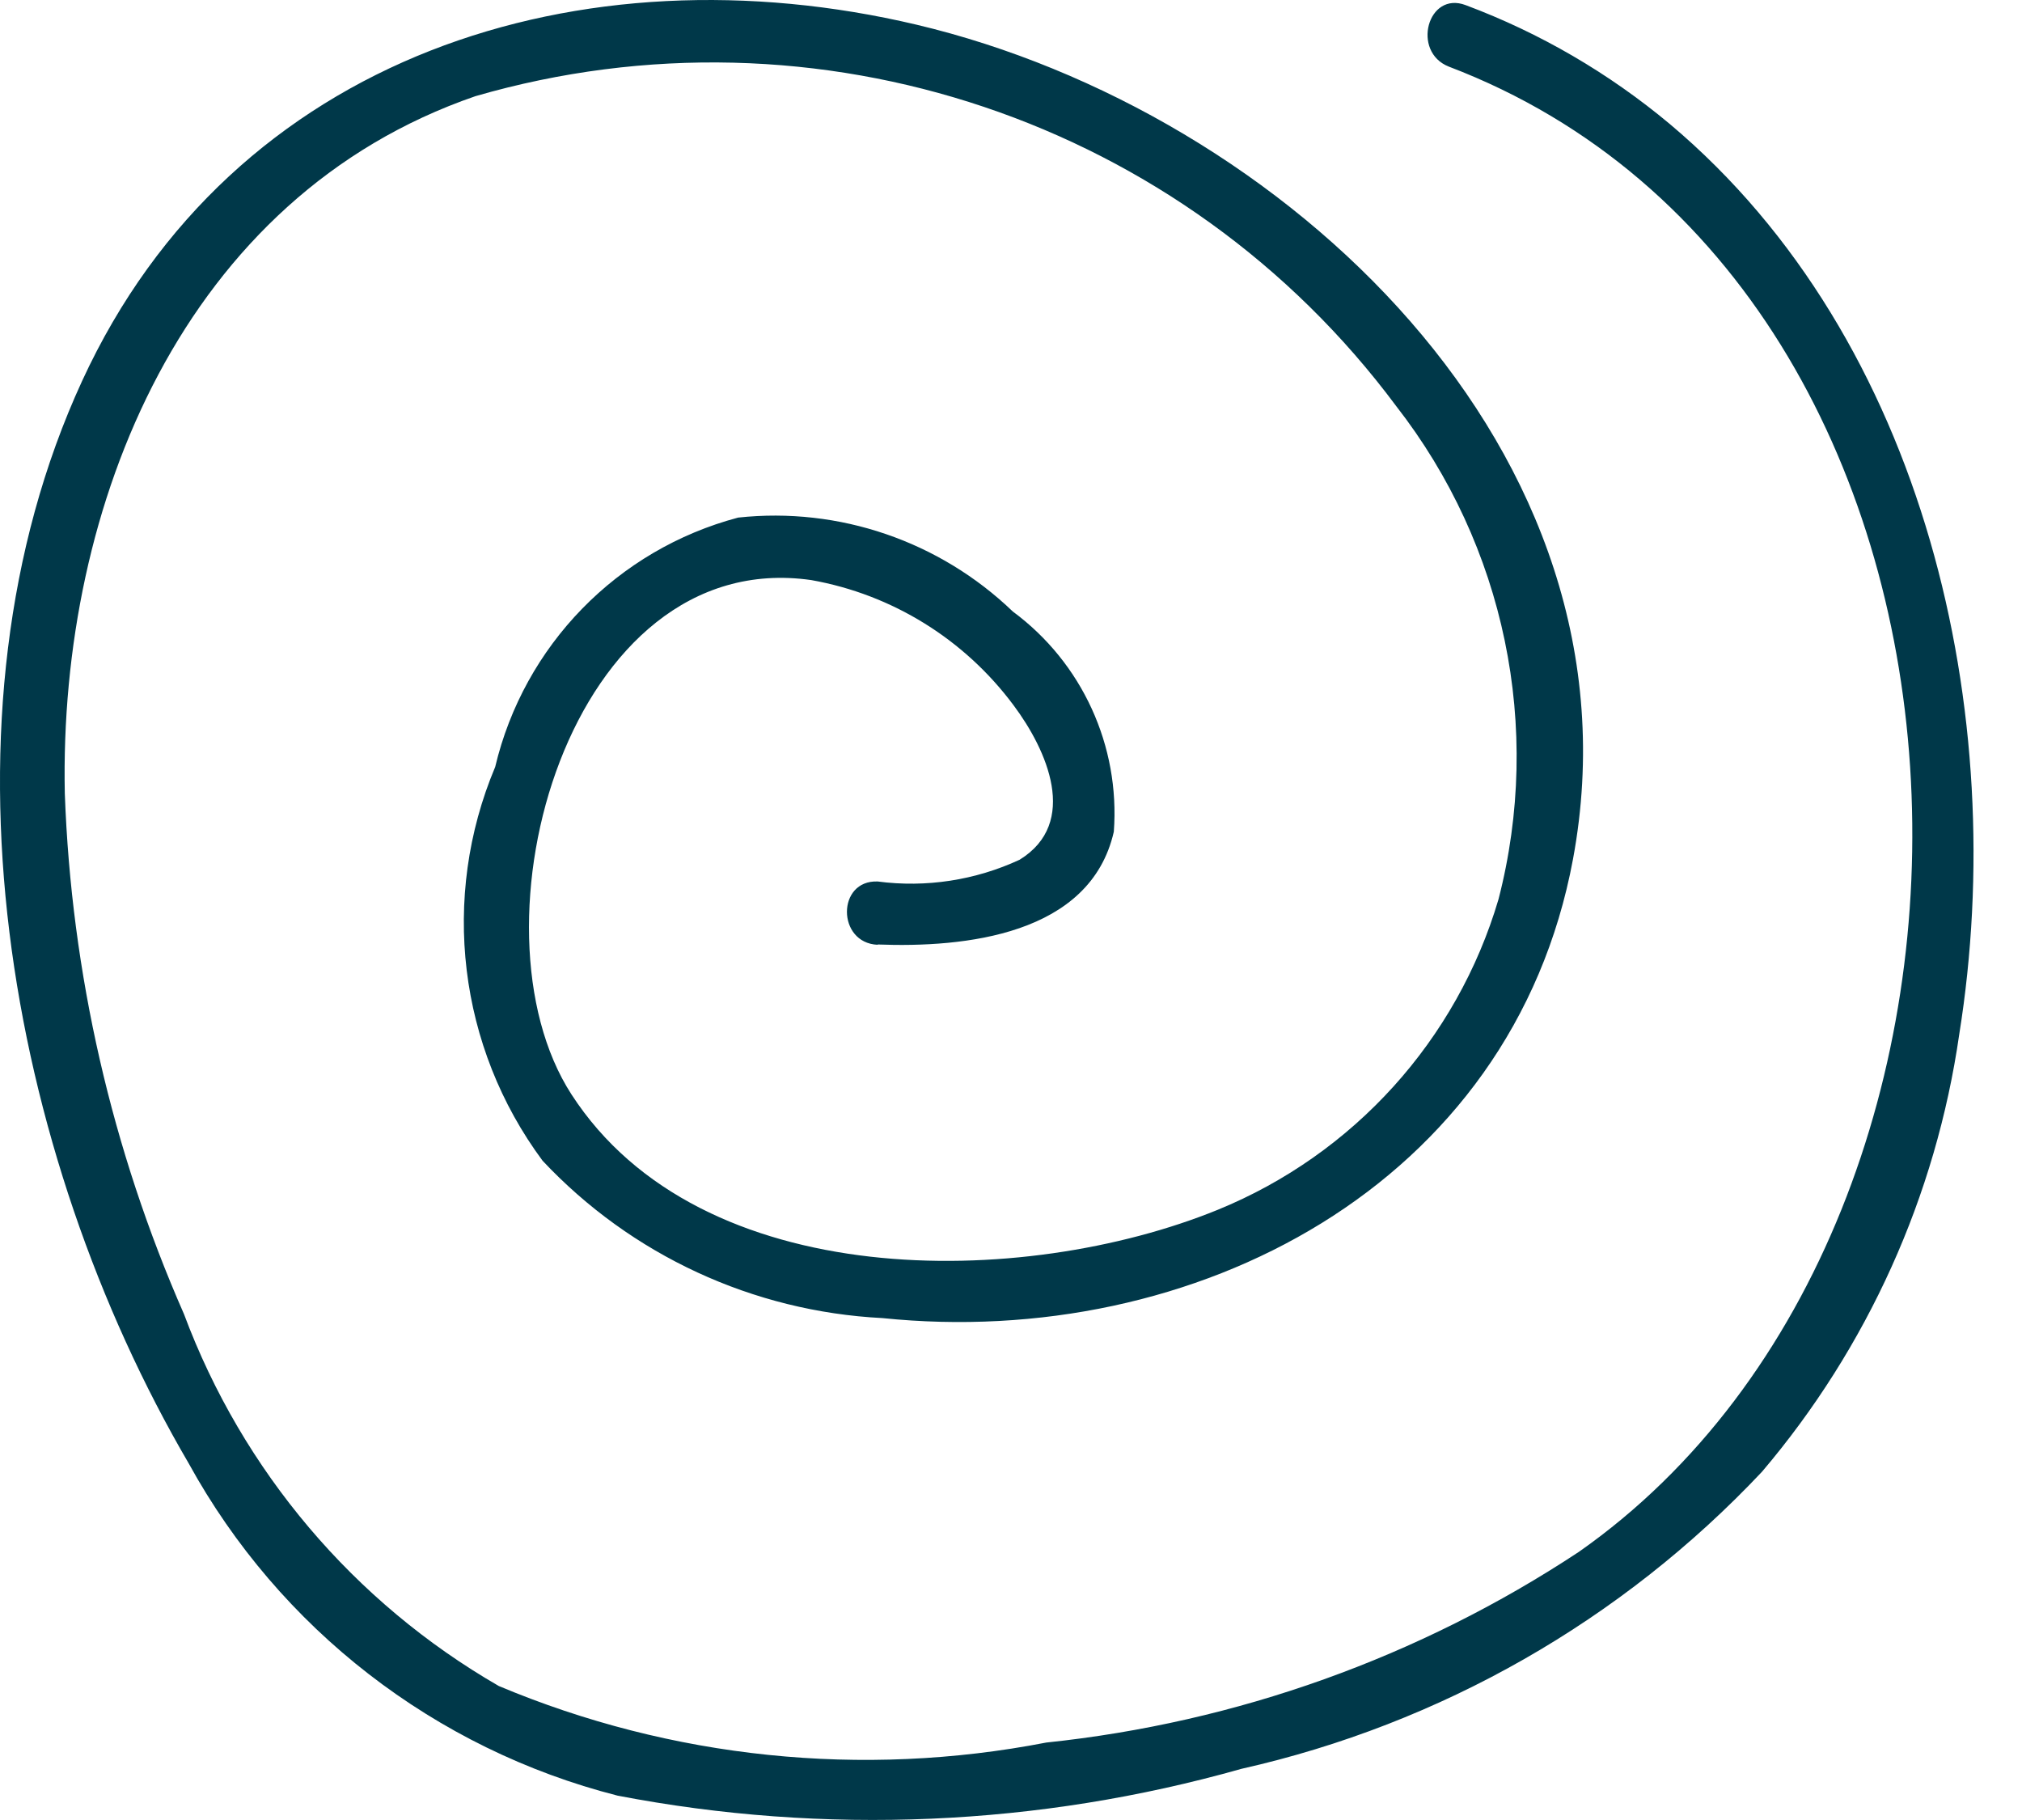 <svg width="20" height="18" viewBox="0 0 20 18" fill="none" xmlns="http://www.w3.org/2000/svg">
<path fill-rule="evenodd" clip-rule="evenodd" d="M8.68 9.341C9.538 9.374 10.784 9.25 11.017 8.226C11.08 7.377 10.703 6.554 10.018 6.048C9.294 5.352 8.299 5.011 7.301 5.119C6.106 5.436 5.183 6.383 4.898 7.585C4.355 8.875 4.533 10.356 5.367 11.48C6.244 12.414 7.449 12.971 8.728 13.036C11.803 13.353 14.958 11.73 15.559 8.496C16.308 4.461 12.684 1.101 9.065 0.244C5.759 -0.537 2.3 0.536 0.812 3.768C-0.718 7.09 0.072 11.405 1.867 14.474C2.766 16.109 4.301 17.298 6.108 17.759C8.158 18.153 10.271 18.062 12.279 17.494C14.25 17.05 16.043 16.027 17.428 14.556C18.472 13.327 19.149 11.828 19.379 10.231C19.886 7.071 19.053 3.359 16.517 1.227C15.915 0.724 15.233 0.326 14.498 0.051C14.121 -0.093 13.958 0.513 14.331 0.659C20.06 2.841 20.339 12.039 15.617 15.348C14.038 16.391 12.231 17.037 10.349 17.234C8.528 17.587 6.644 17.393 4.934 16.675C3.5 15.848 2.399 14.548 1.82 12.997C1.105 11.37 0.705 9.622 0.641 7.847C0.582 4.992 1.819 1.943 4.703 0.951C8.08 -0.028 11.71 1.194 13.809 4.015C14.886 5.396 15.26 7.199 14.822 8.894C14.411 10.286 13.389 11.416 12.045 11.965C10.12 12.749 6.929 12.797 5.652 10.823C4.58 9.165 5.629 5.394 8.024 5.737C8.825 5.879 9.541 6.323 10.026 6.976C10.355 7.416 10.678 8.138 10.085 8.503C9.647 8.706 9.16 8.781 8.681 8.718C8.276 8.702 8.276 9.326 8.681 9.344" fill="#003849"/>
</svg>
